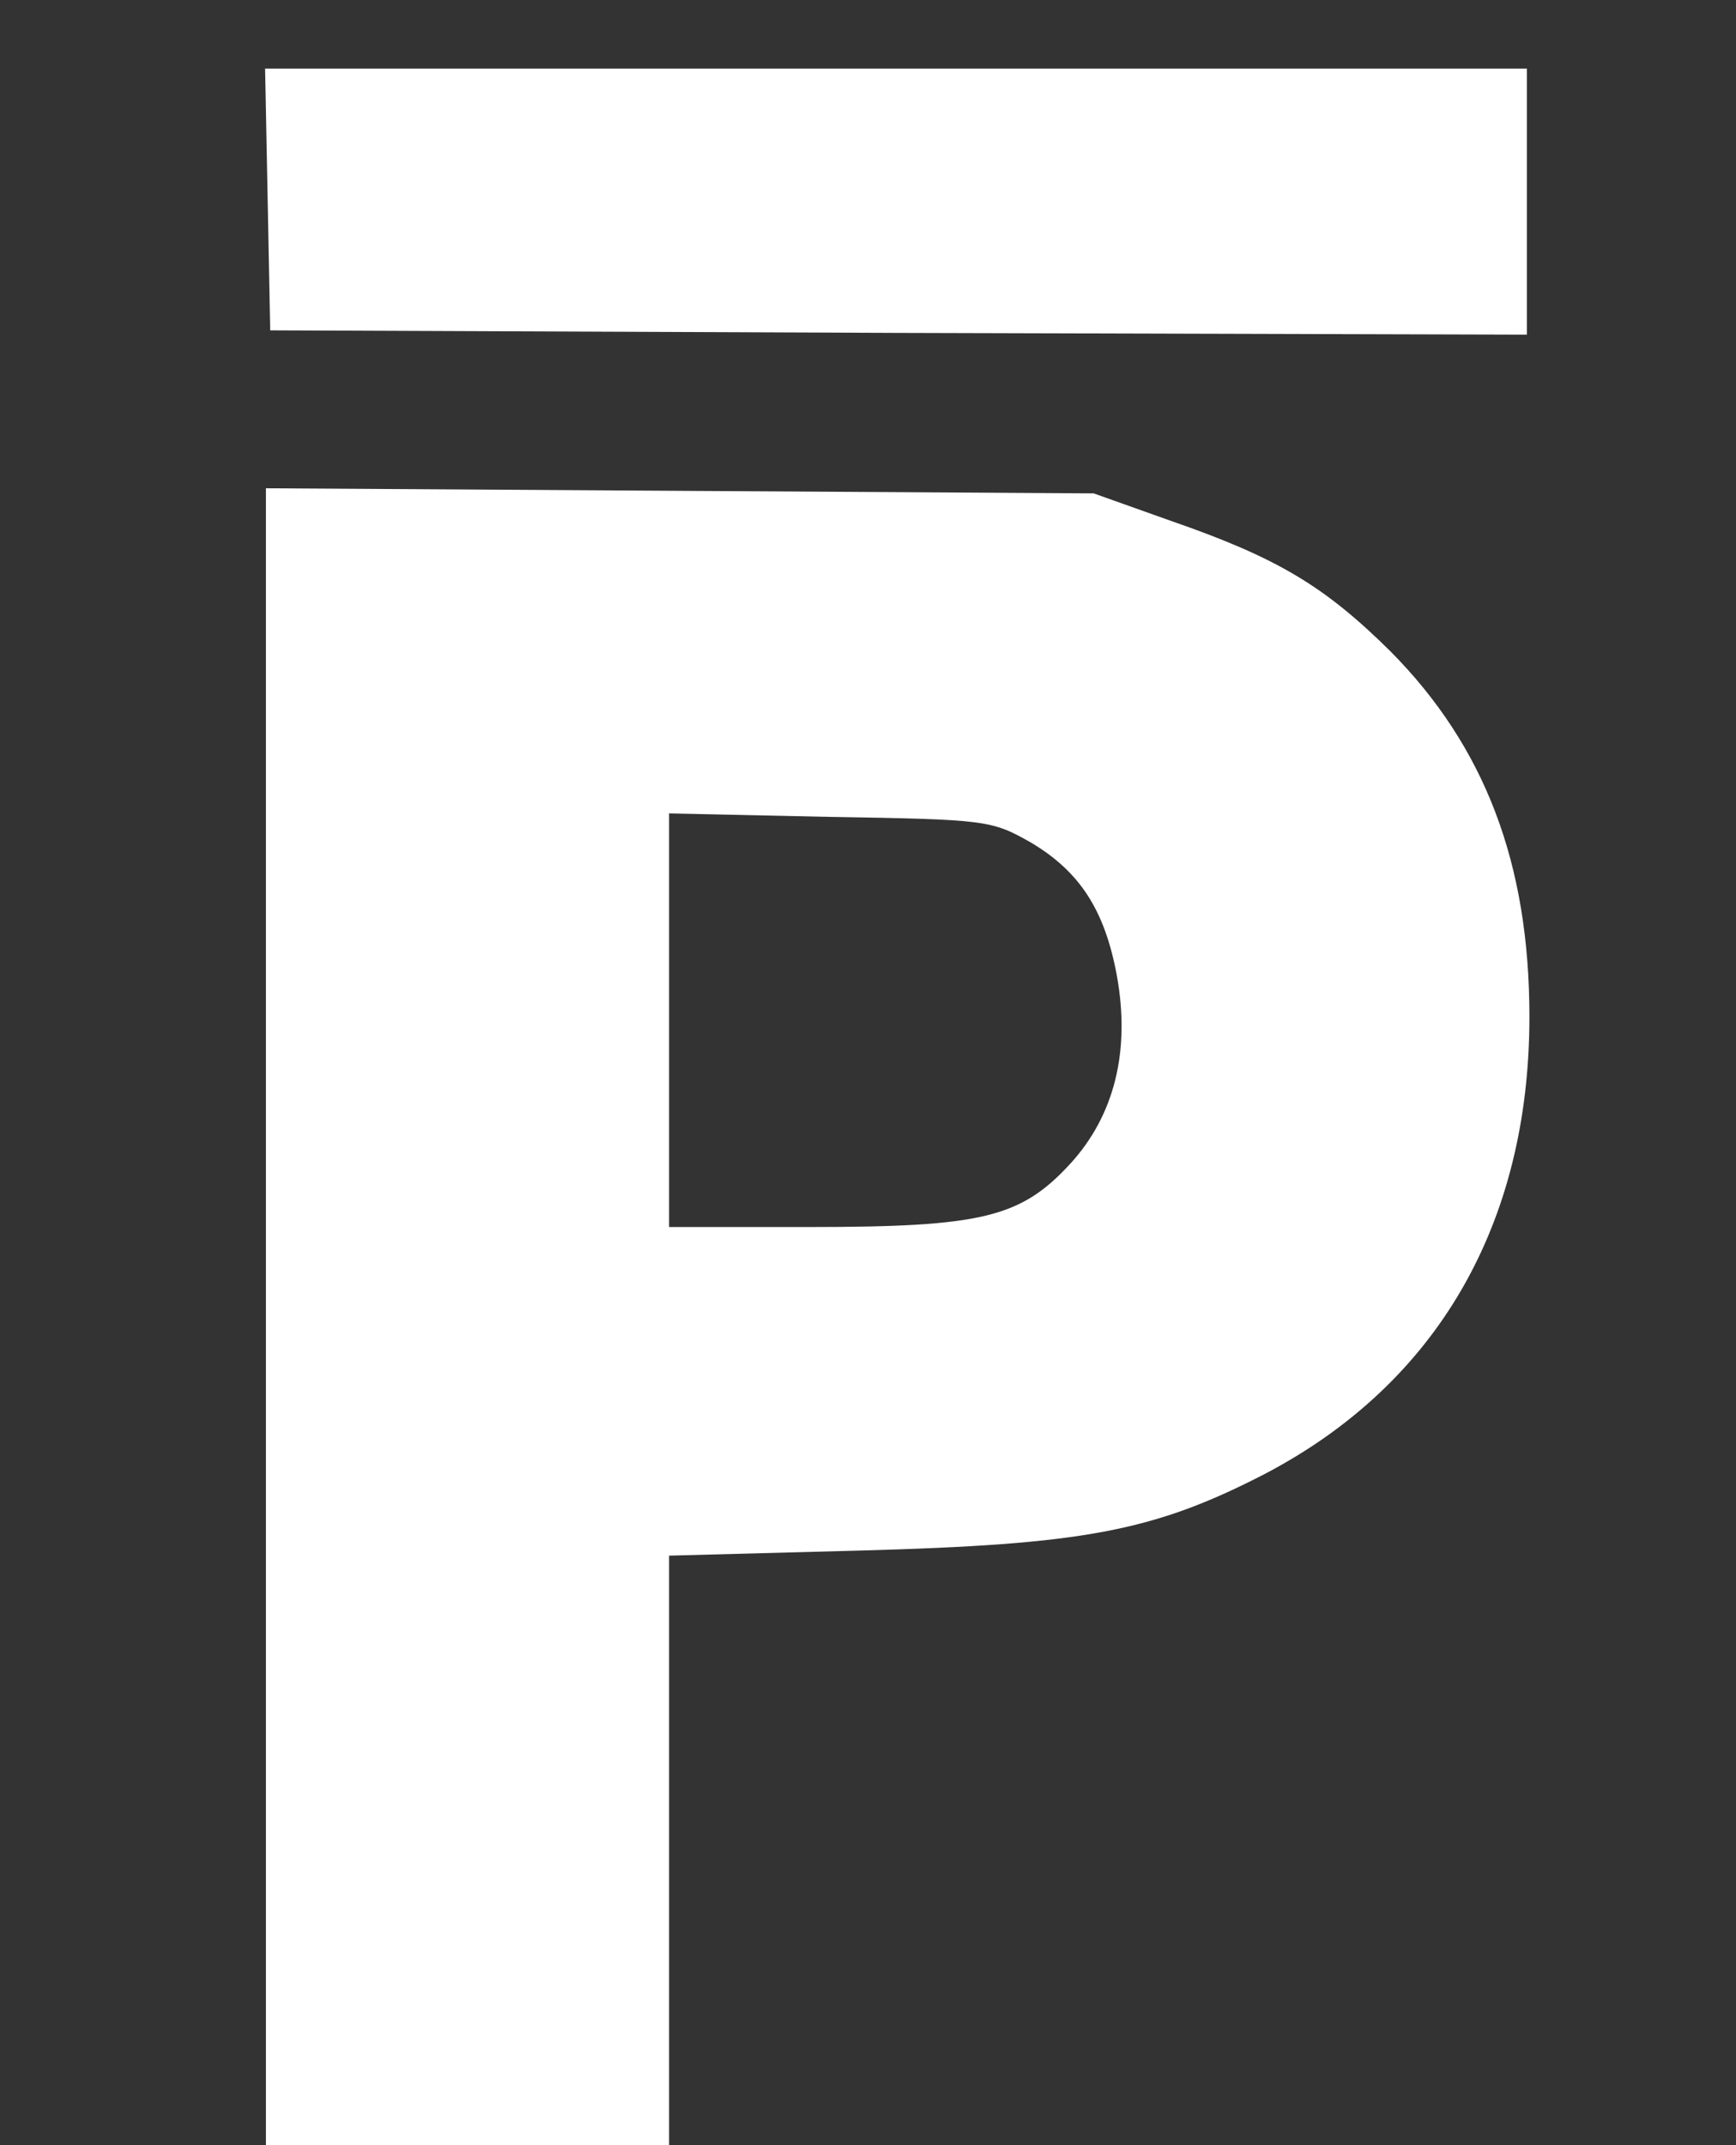 <svg width="17" height="21" viewBox="0 0 17 21" fill="none" xmlns="http://www.w3.org/2000/svg">
<rect x="0" y="0" width="17" height="21" fill="#333333" stroke="none"/>
<path d="M2.621 1.949L2.646 3.234L8.803 3.259L14.952 3.276V1.974V0.672H8.778H2.596L2.621 1.949Z" fill="white"/>
<path d="M2.604 12.886V21H4.578H6.552V18.11V15.229L8.425 15.179C10.601 15.12 11.29 14.994 12.382 14.431C14.07 13.549 14.977 11.987 14.977 9.954C14.977 8.45 14.54 7.308 13.616 6.376C12.97 5.737 12.508 5.46 11.466 5.099L10.71 4.83L6.661 4.805L2.604 4.78V12.886ZM10.097 8.249C10.576 8.534 10.819 8.912 10.937 9.551C11.071 10.29 10.912 10.92 10.483 11.39C9.996 11.92 9.618 12.012 7.921 12.012H6.552V9.988V7.963L8.131 7.997C9.668 8.022 9.71 8.03 10.097 8.249Z" fill="white"/>
</svg>
